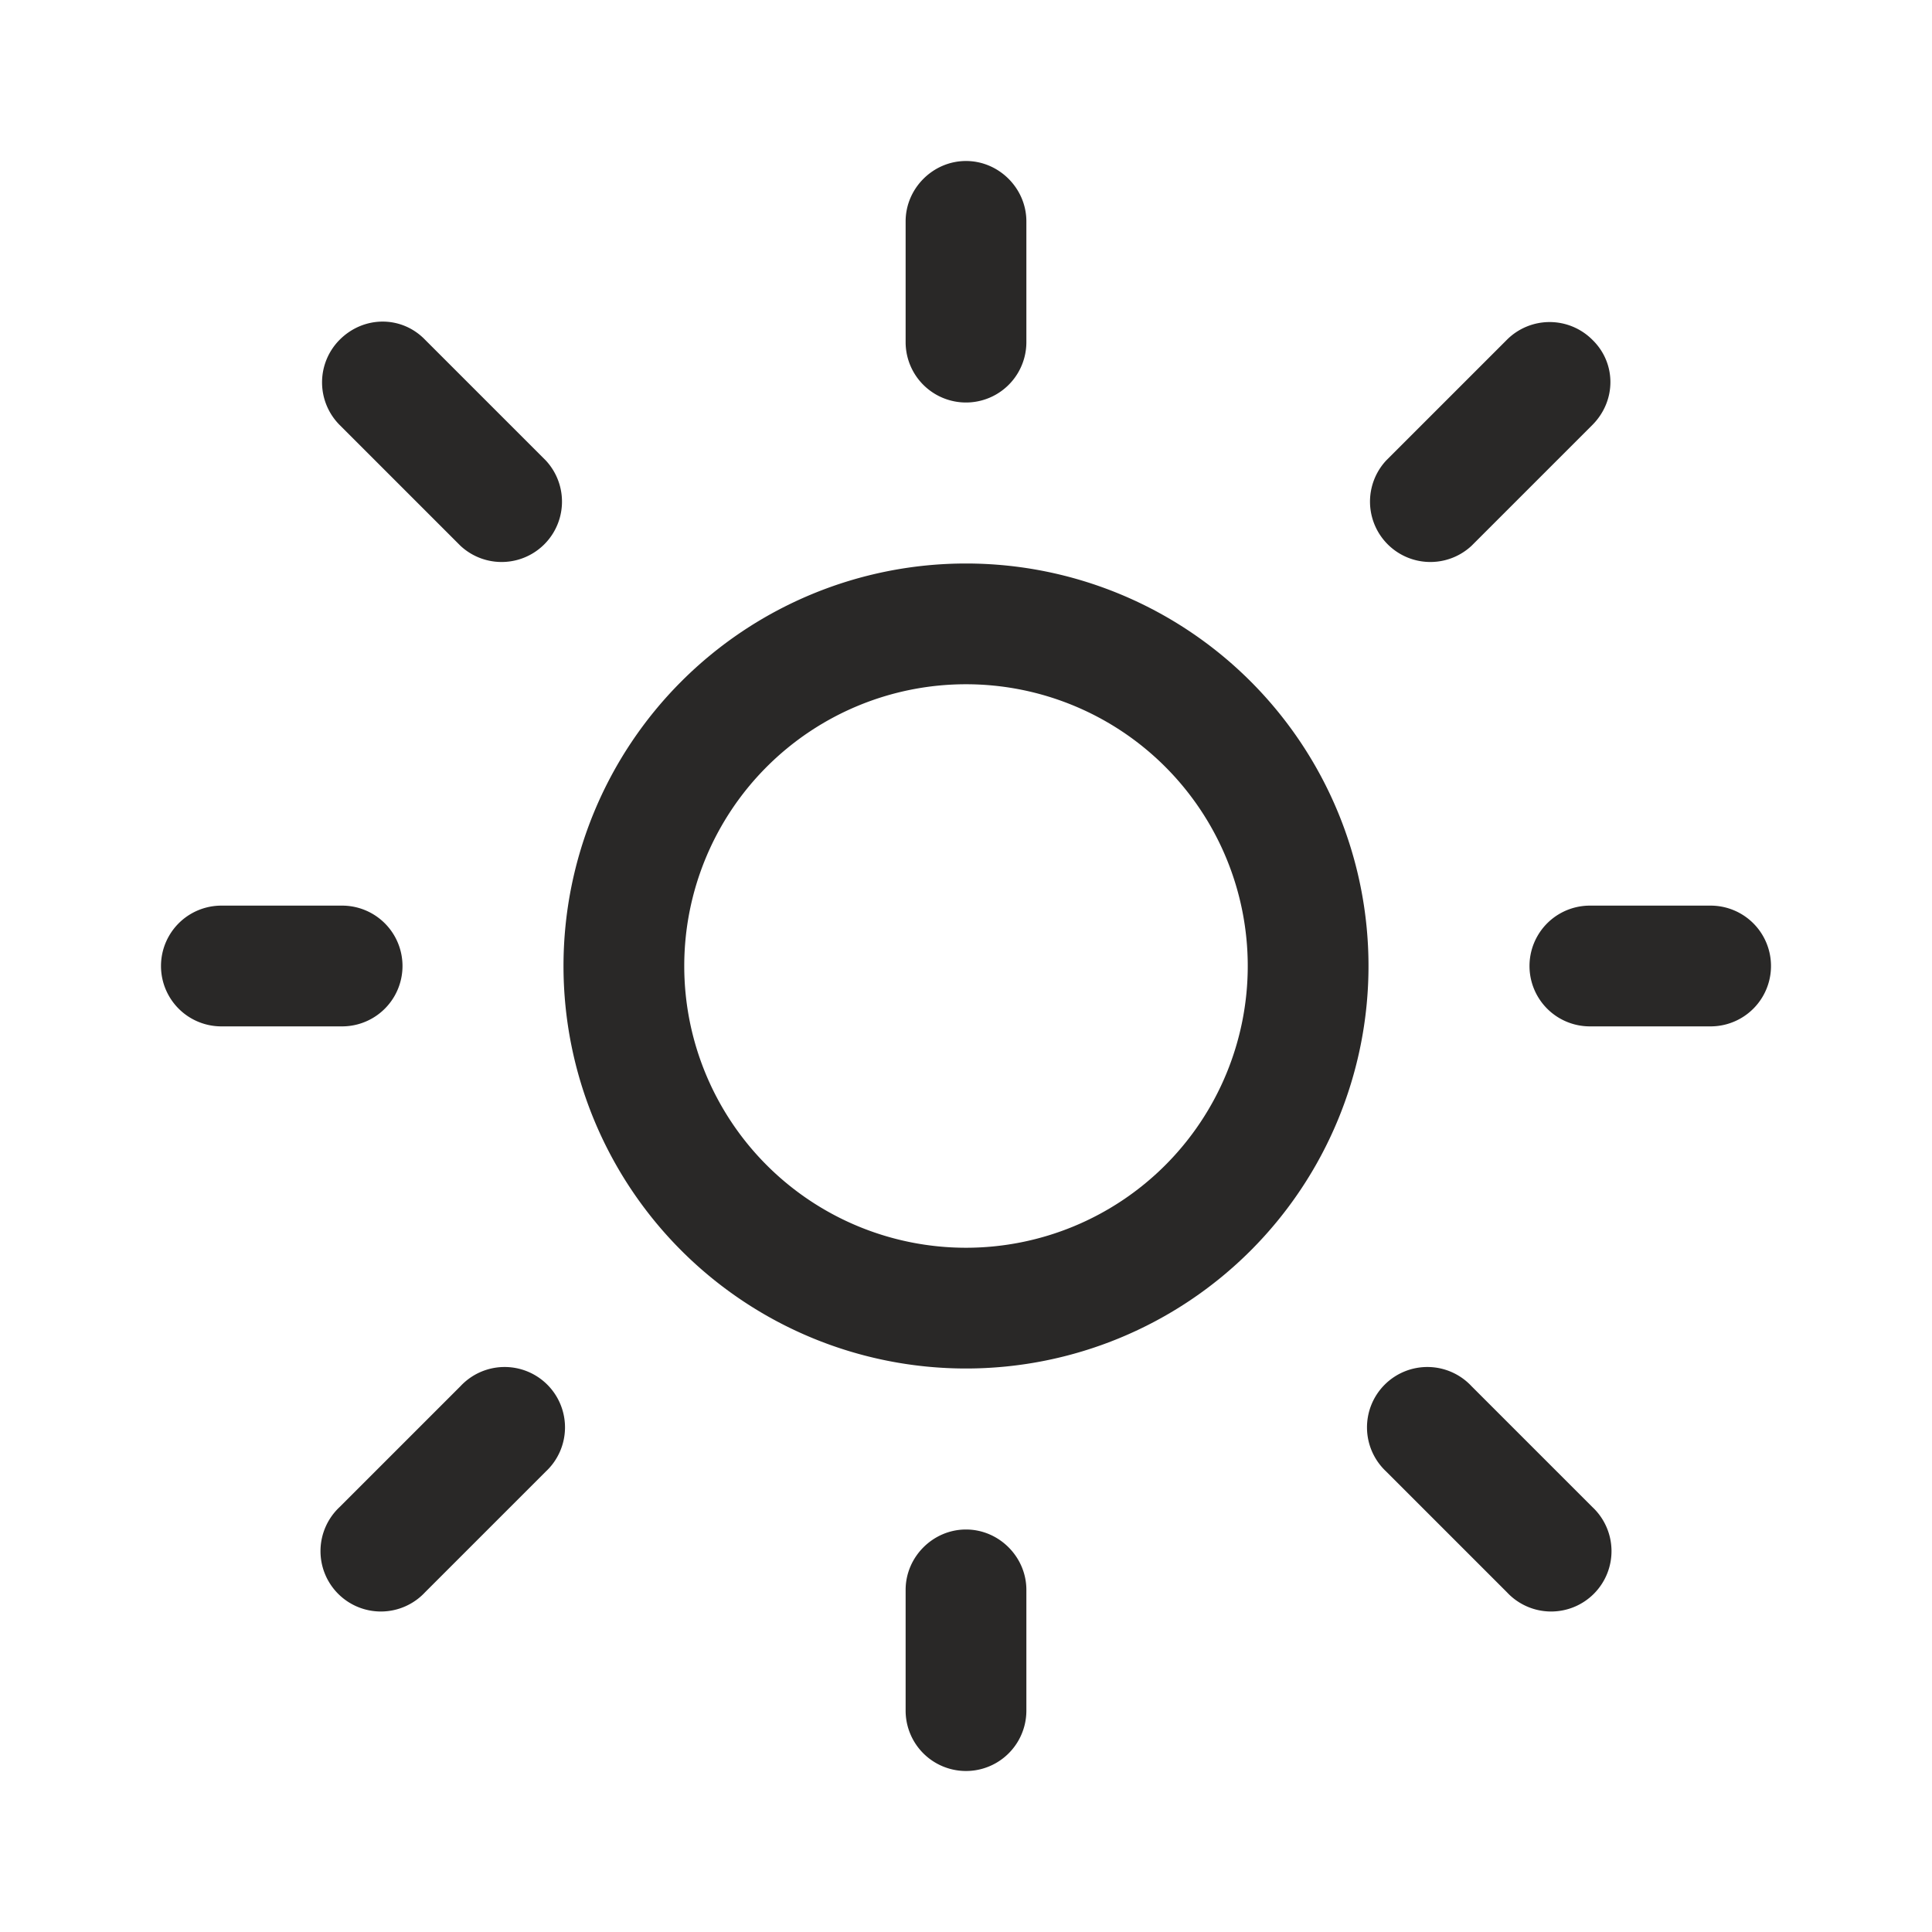 <svg xmlns:xlink="http://www.w3.org/1999/xlink" class="fluentIcon listTitle-icon ___12fm75w f1w7gpdv fez10in fg4l7m0" fill="currentColor" aria-hidden="true" width="24" height="24" viewBox="0 0 24 24" xmlns="http://www.w3.org/2000/svg"><path d="M12 2c.41 0 .75.34.75.75v1.5a.75.75 0 01-1.5 0v-1.5c0-.41.34-.75.75-.75zm0 15a5 5 0 100-10 5 5 0 000 10zm0-1.5a3.5 3.5 0 110-7 3.5 3.5 0 010 7zm9.25-2.75a.75.75 0 000-1.5h-1.5a.75.75 0 000 1.5h1.5zM12 19c.41 0 .75.34.75.75v1.5a.75.75 0 01-1.5 0v-1.5c0-.41.34-.75.75-.75zm-7.75-6.25a.75.75 0 000-1.5h-1.5a.75.75 0 000 1.5h1.5zm-.03-8.53c.3-.3.77-.3 1.06 0l1.5 1.5a.75.75 0 01-1.06 1.06l-1.5-1.5a.75.75 0 010-1.06zm1.06 15.56a.75.75 0 11-1.06-1.06l1.5-1.5a.75.75 0 111.06 1.06l-1.5 1.5zm14.5-15.56a.75.75 0 00-1.06 0l-1.5 1.5a.75.75 0 001.06 1.06l1.5-1.5c.3-.3.3-.77 0-1.06zm-1.06 15.56a.75.75 0 101.06-1.06l-1.5-1.5a.75.75 0 10-1.06 1.06l1.5 1.5z" fill="#292827"></path></svg>